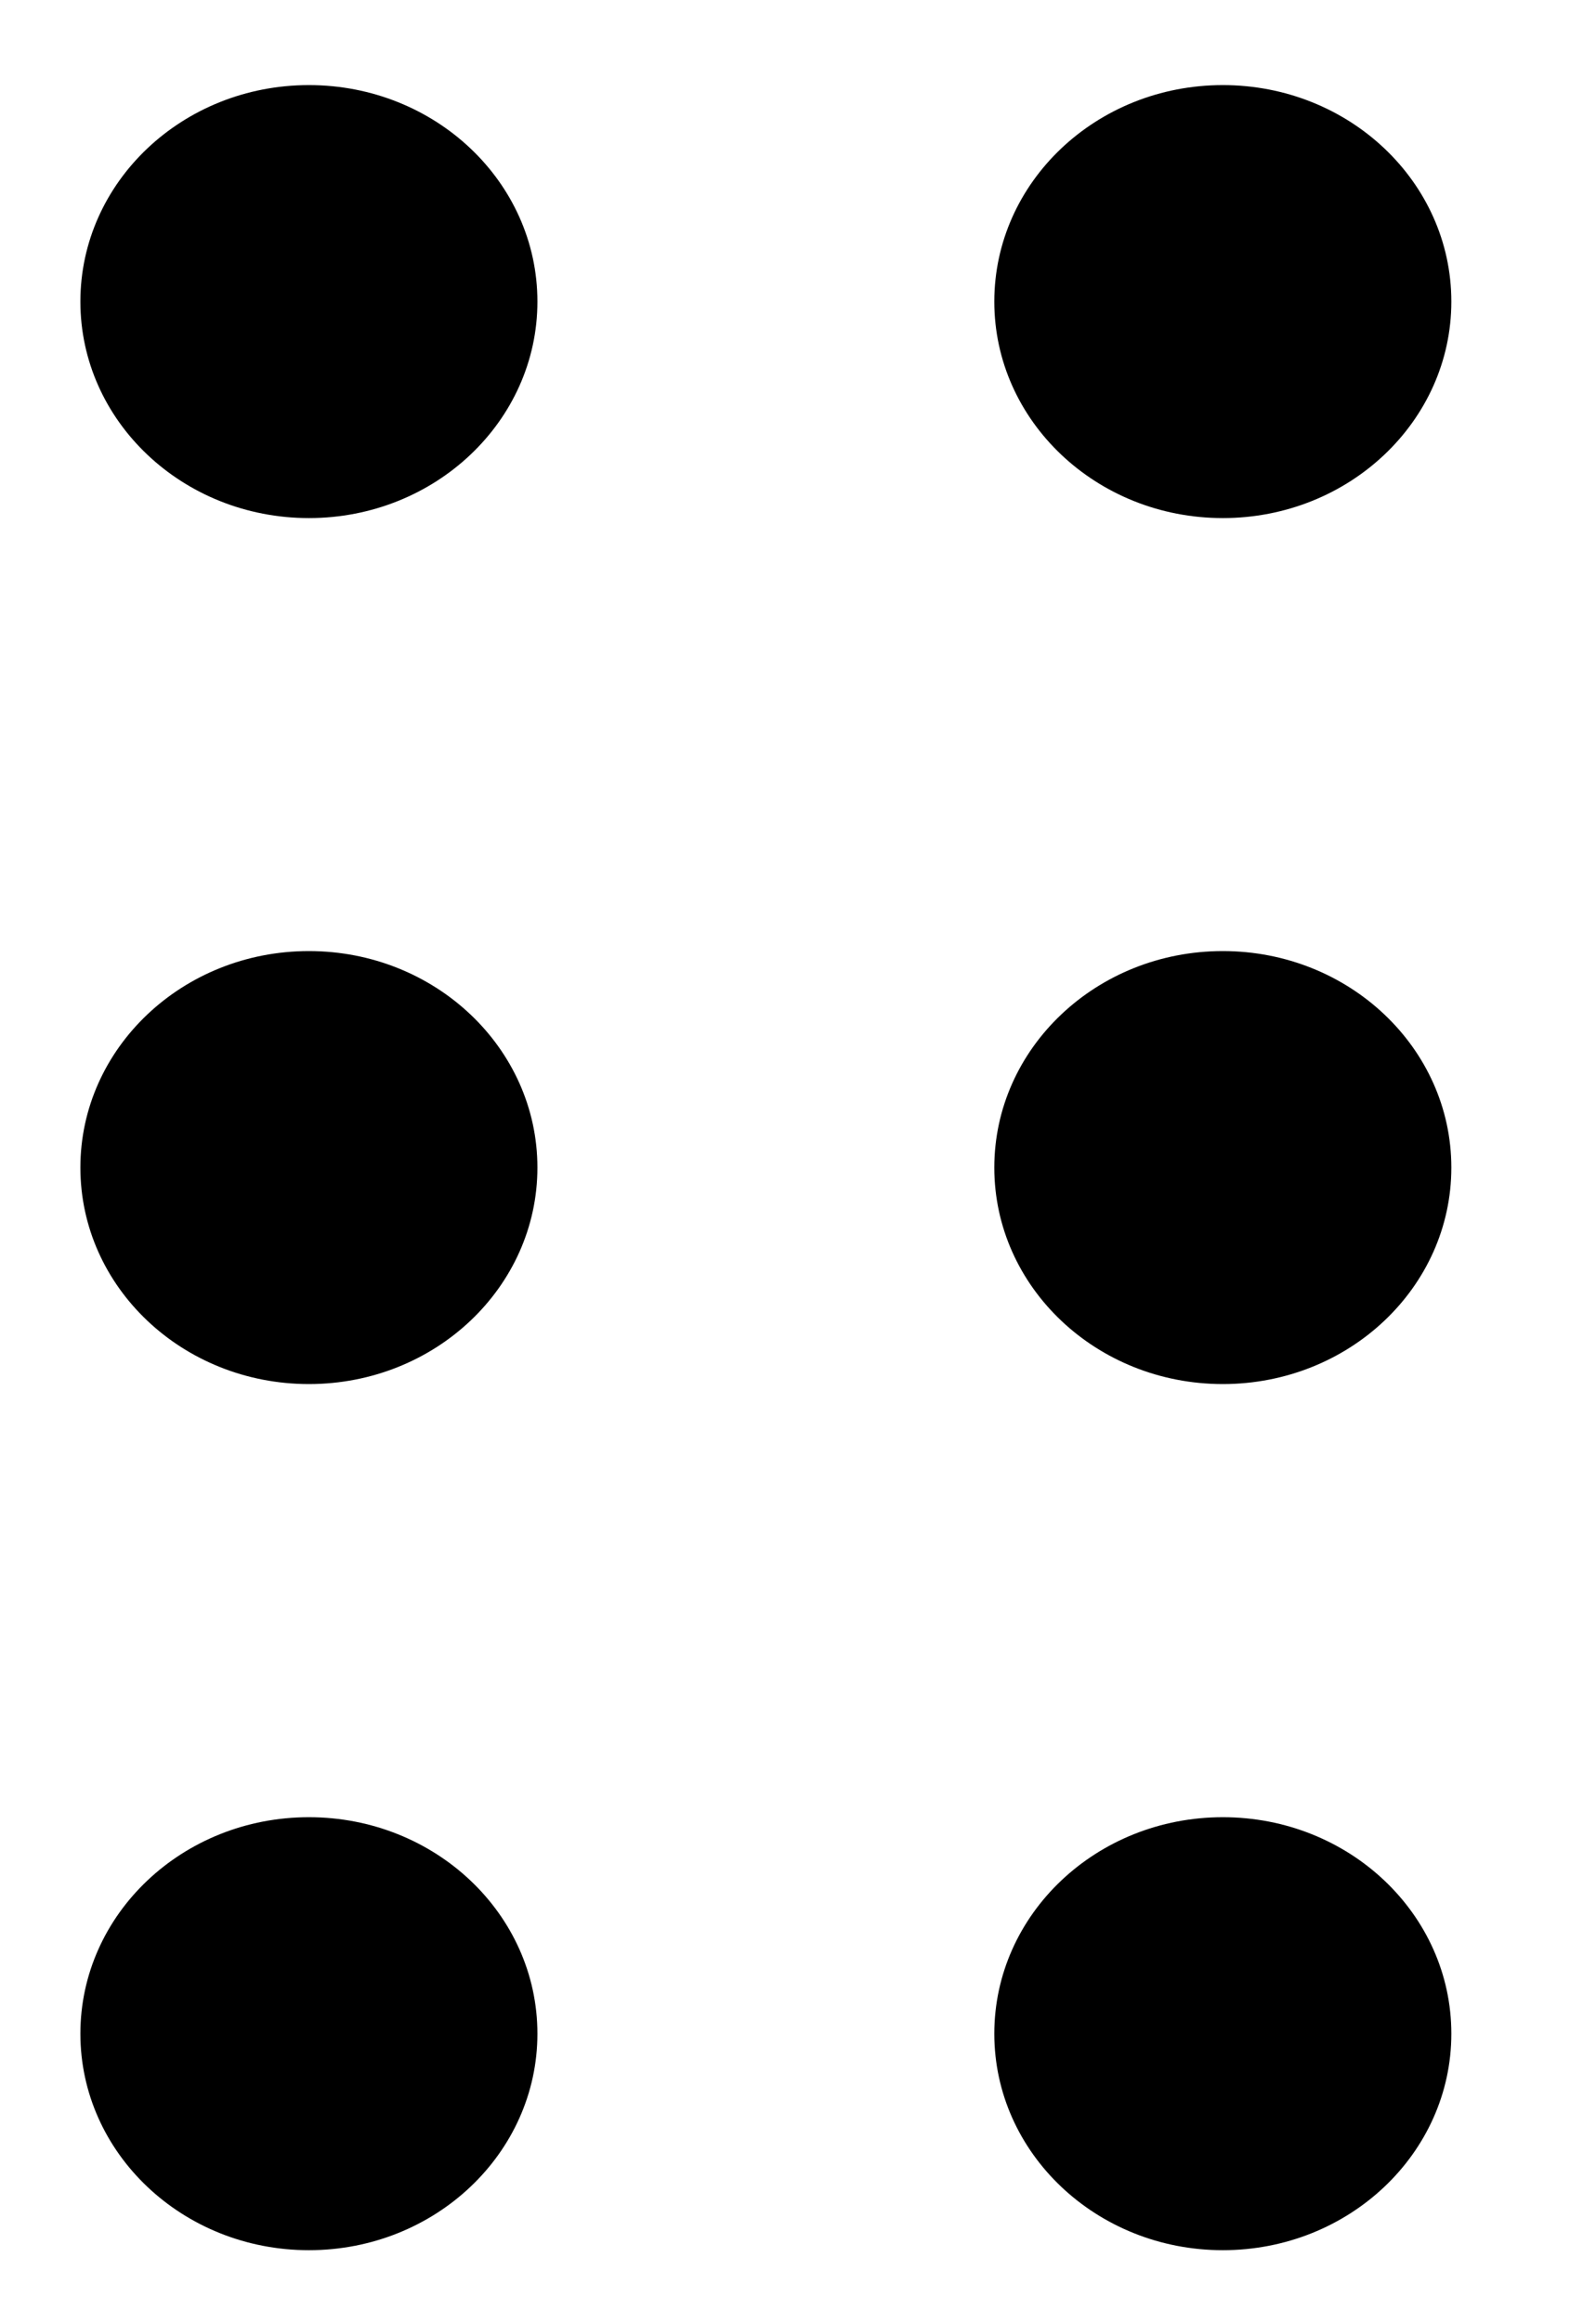 <svg width="11" height="16" viewBox="0 0 11 16" fill="none" xmlns="http://www.w3.org/2000/svg">
<path d="M2.129 3.568C2.999 3.568 3.704 2.9 3.704 2.077C3.704 1.253 2.999 0.586 2.129 0.586C1.259 0.586 0.554 1.253 0.554 2.077C0.554 2.9 1.259 3.568 2.129 3.568Z" fill="black"/>
<path d="M2.129 15.497C2.999 15.497 3.704 14.829 3.704 14.006C3.704 13.182 2.999 12.515 2.129 12.515C1.259 12.515 0.554 13.182 0.554 14.006C0.554 14.829 1.259 15.497 2.129 15.497Z" fill="black"/>
<path d="M8.428 3.568C9.298 3.568 10.003 2.9 10.003 2.077C10.003 1.253 9.298 0.586 8.428 0.586C7.558 0.586 6.853 1.253 6.853 2.077C6.853 2.9 7.558 3.568 8.428 3.568Z" fill="black"/>
<path d="M8.428 15.497C9.298 15.497 10.003 14.829 10.003 14.006C10.003 13.182 9.298 12.515 8.428 12.515C7.558 12.515 6.853 13.182 6.853 14.006C6.853 14.829 7.558 15.497 8.428 15.497Z" fill="black"/>
<path d="M8.428 9.532C9.298 9.532 10.003 8.865 10.003 8.041C10.003 7.218 9.298 6.55 8.428 6.55C7.558 6.55 6.853 7.218 6.853 8.041C6.853 8.865 7.558 9.532 8.428 9.532Z" fill="black"/>
<path d="M2.129 9.532C2.999 9.532 3.704 8.865 3.704 8.041C3.704 7.218 2.999 6.55 2.129 6.55C1.259 6.55 0.554 7.218 0.554 8.041C0.554 8.865 1.259 9.532 2.129 9.532Z" fill="black"/>
</svg>
